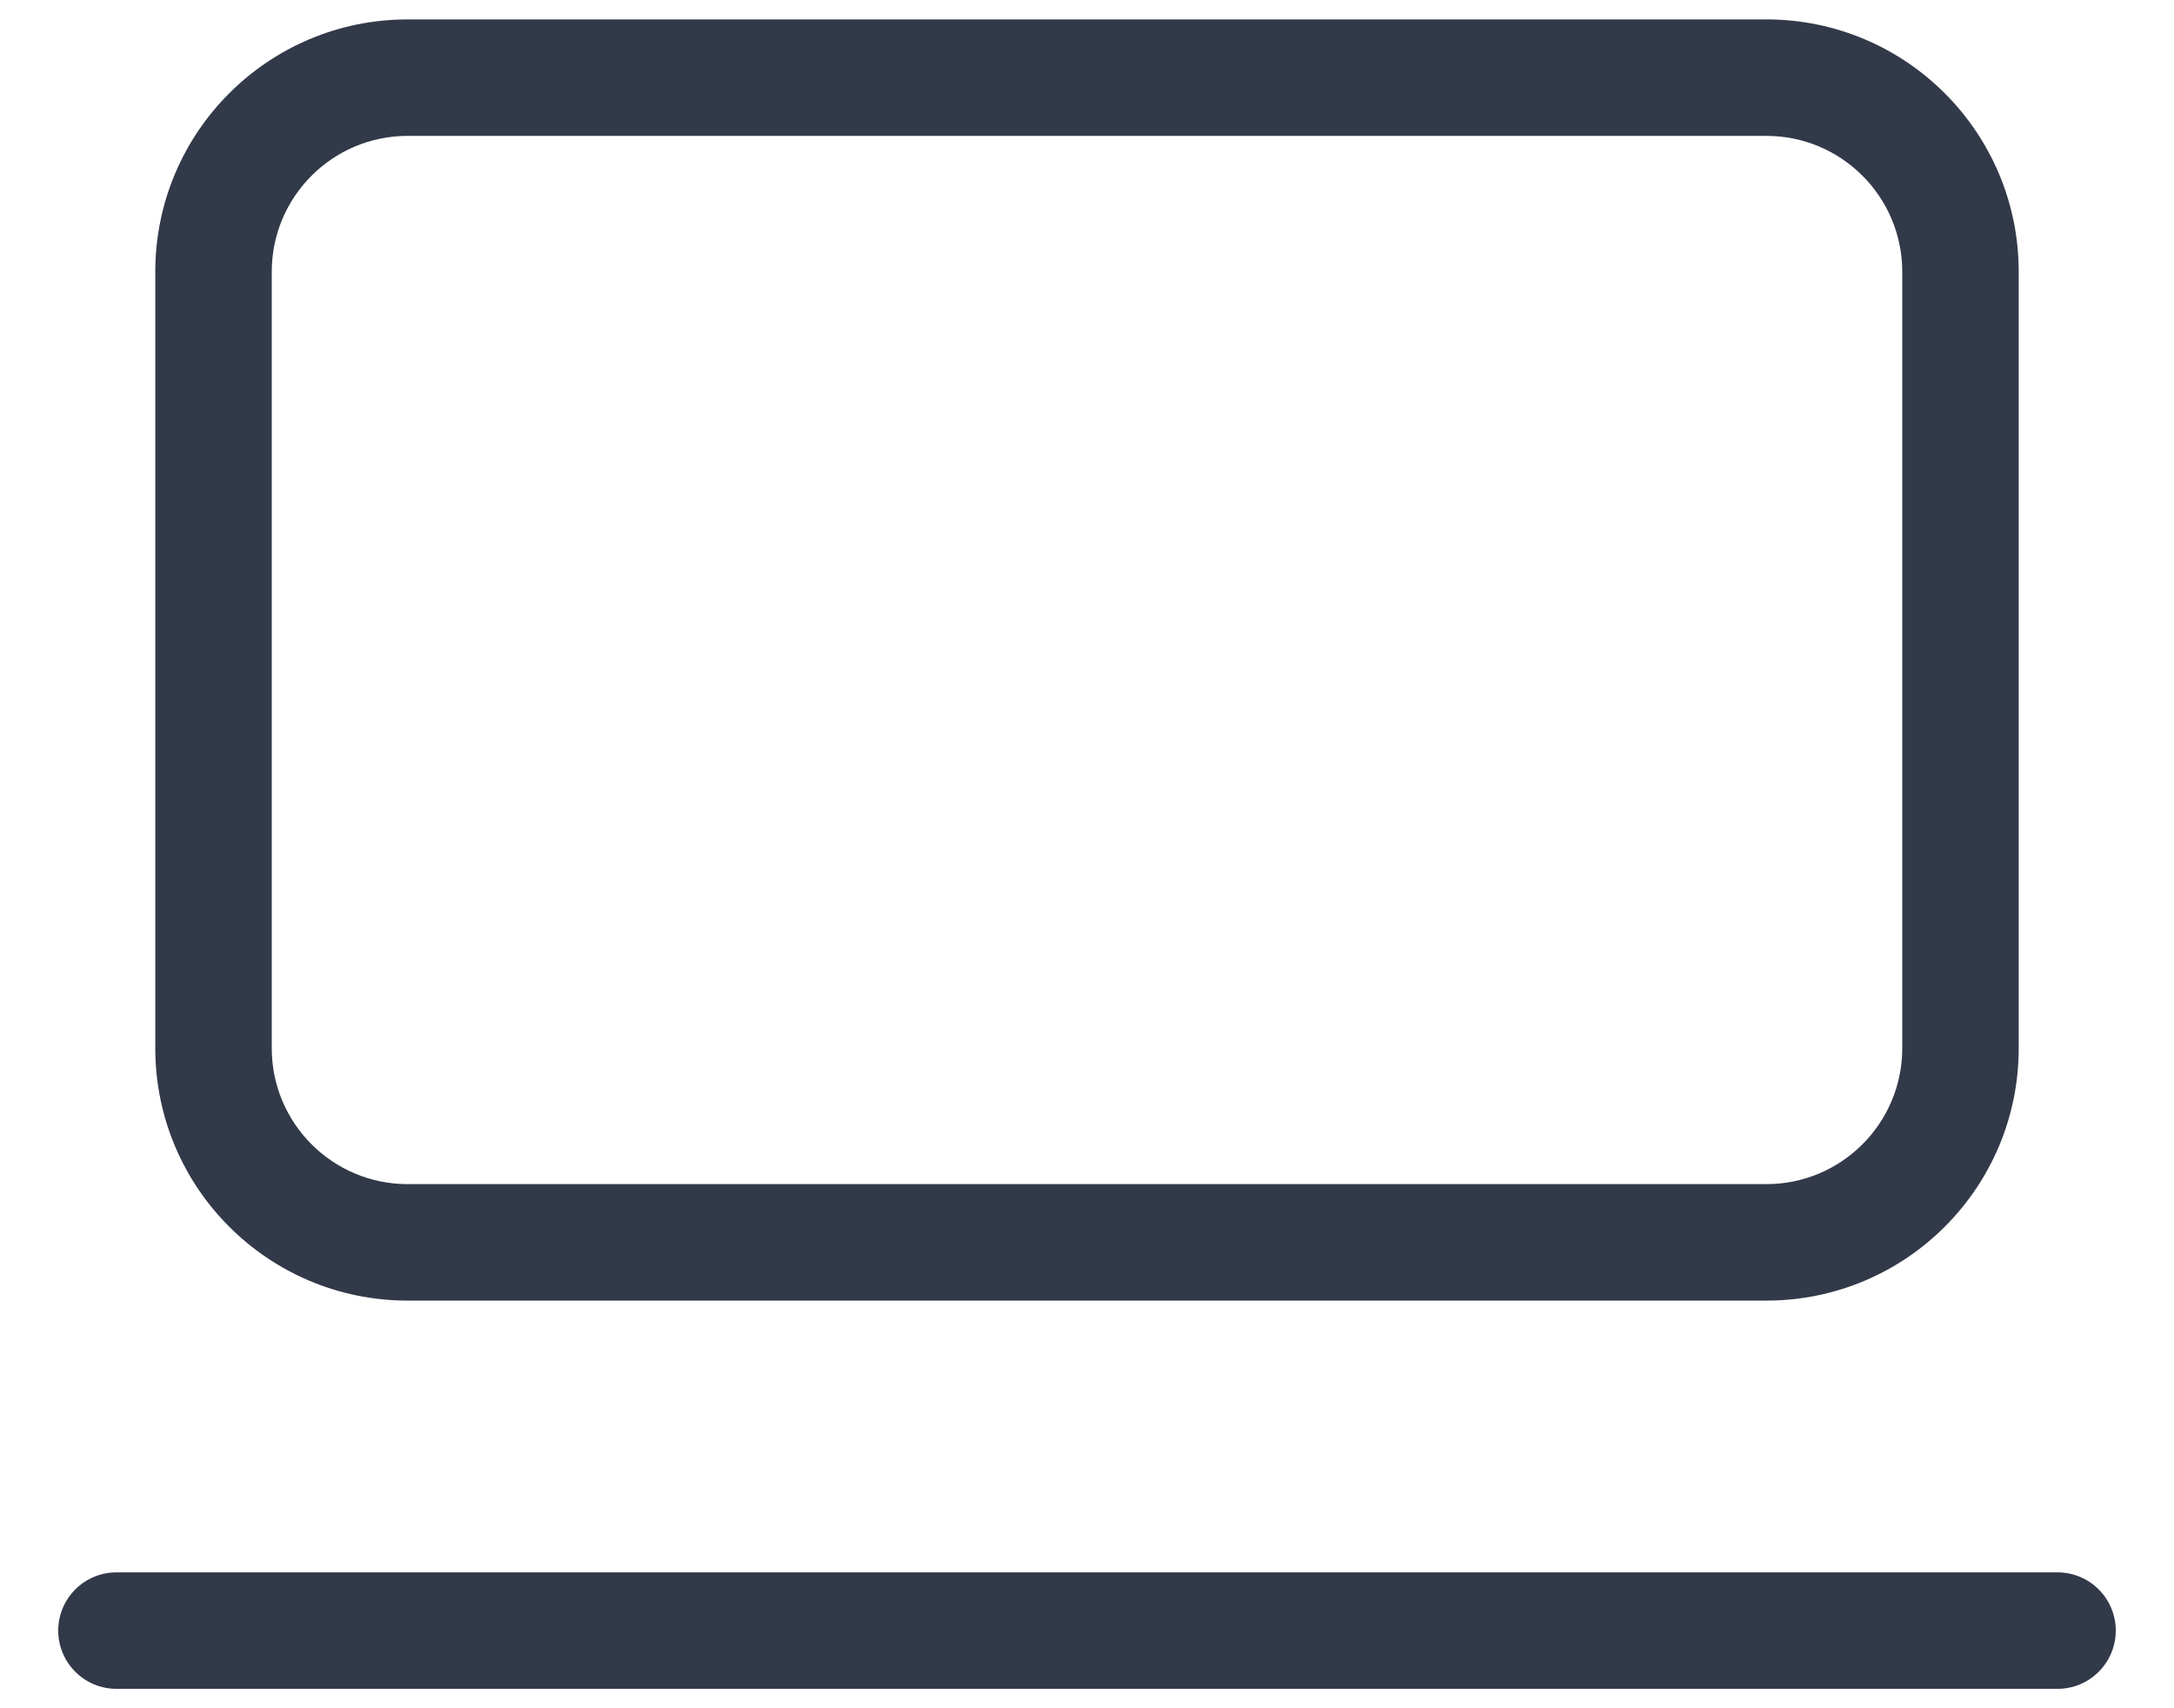 <svg width="28" height="22" viewBox="0 0 28 22" fill="none" xmlns="http://www.w3.org/2000/svg">
<path d="M26.5 20.25C26.914 20.25 27.25 20.586 27.25 21C27.25 21.414 26.914 21.75 26.5 21.75H1.5C1.086 21.75 0.75 21.414 0.75 21C0.75 20.586 1.086 20.25 1.5 20.25H26.5ZM24.5 3.5C24.5 2.534 23.716 1.75 22.75 1.75H5.25C4.284 1.75 3.5 2.534 3.5 3.5V13.5C3.5 14.466 4.284 15.25 5.25 15.25H22.75C23.716 15.25 24.5 14.466 24.5 13.5V3.5ZM26 13.5C26 15.295 24.545 16.75 22.75 16.75H5.25C3.455 16.75 2 15.295 2 13.5V3.5C2 1.705 3.455 0.25 5.25 0.25H22.75C24.545 0.25 26 1.705 26 3.5V13.5Z" fill="#323949"/>
</svg>
